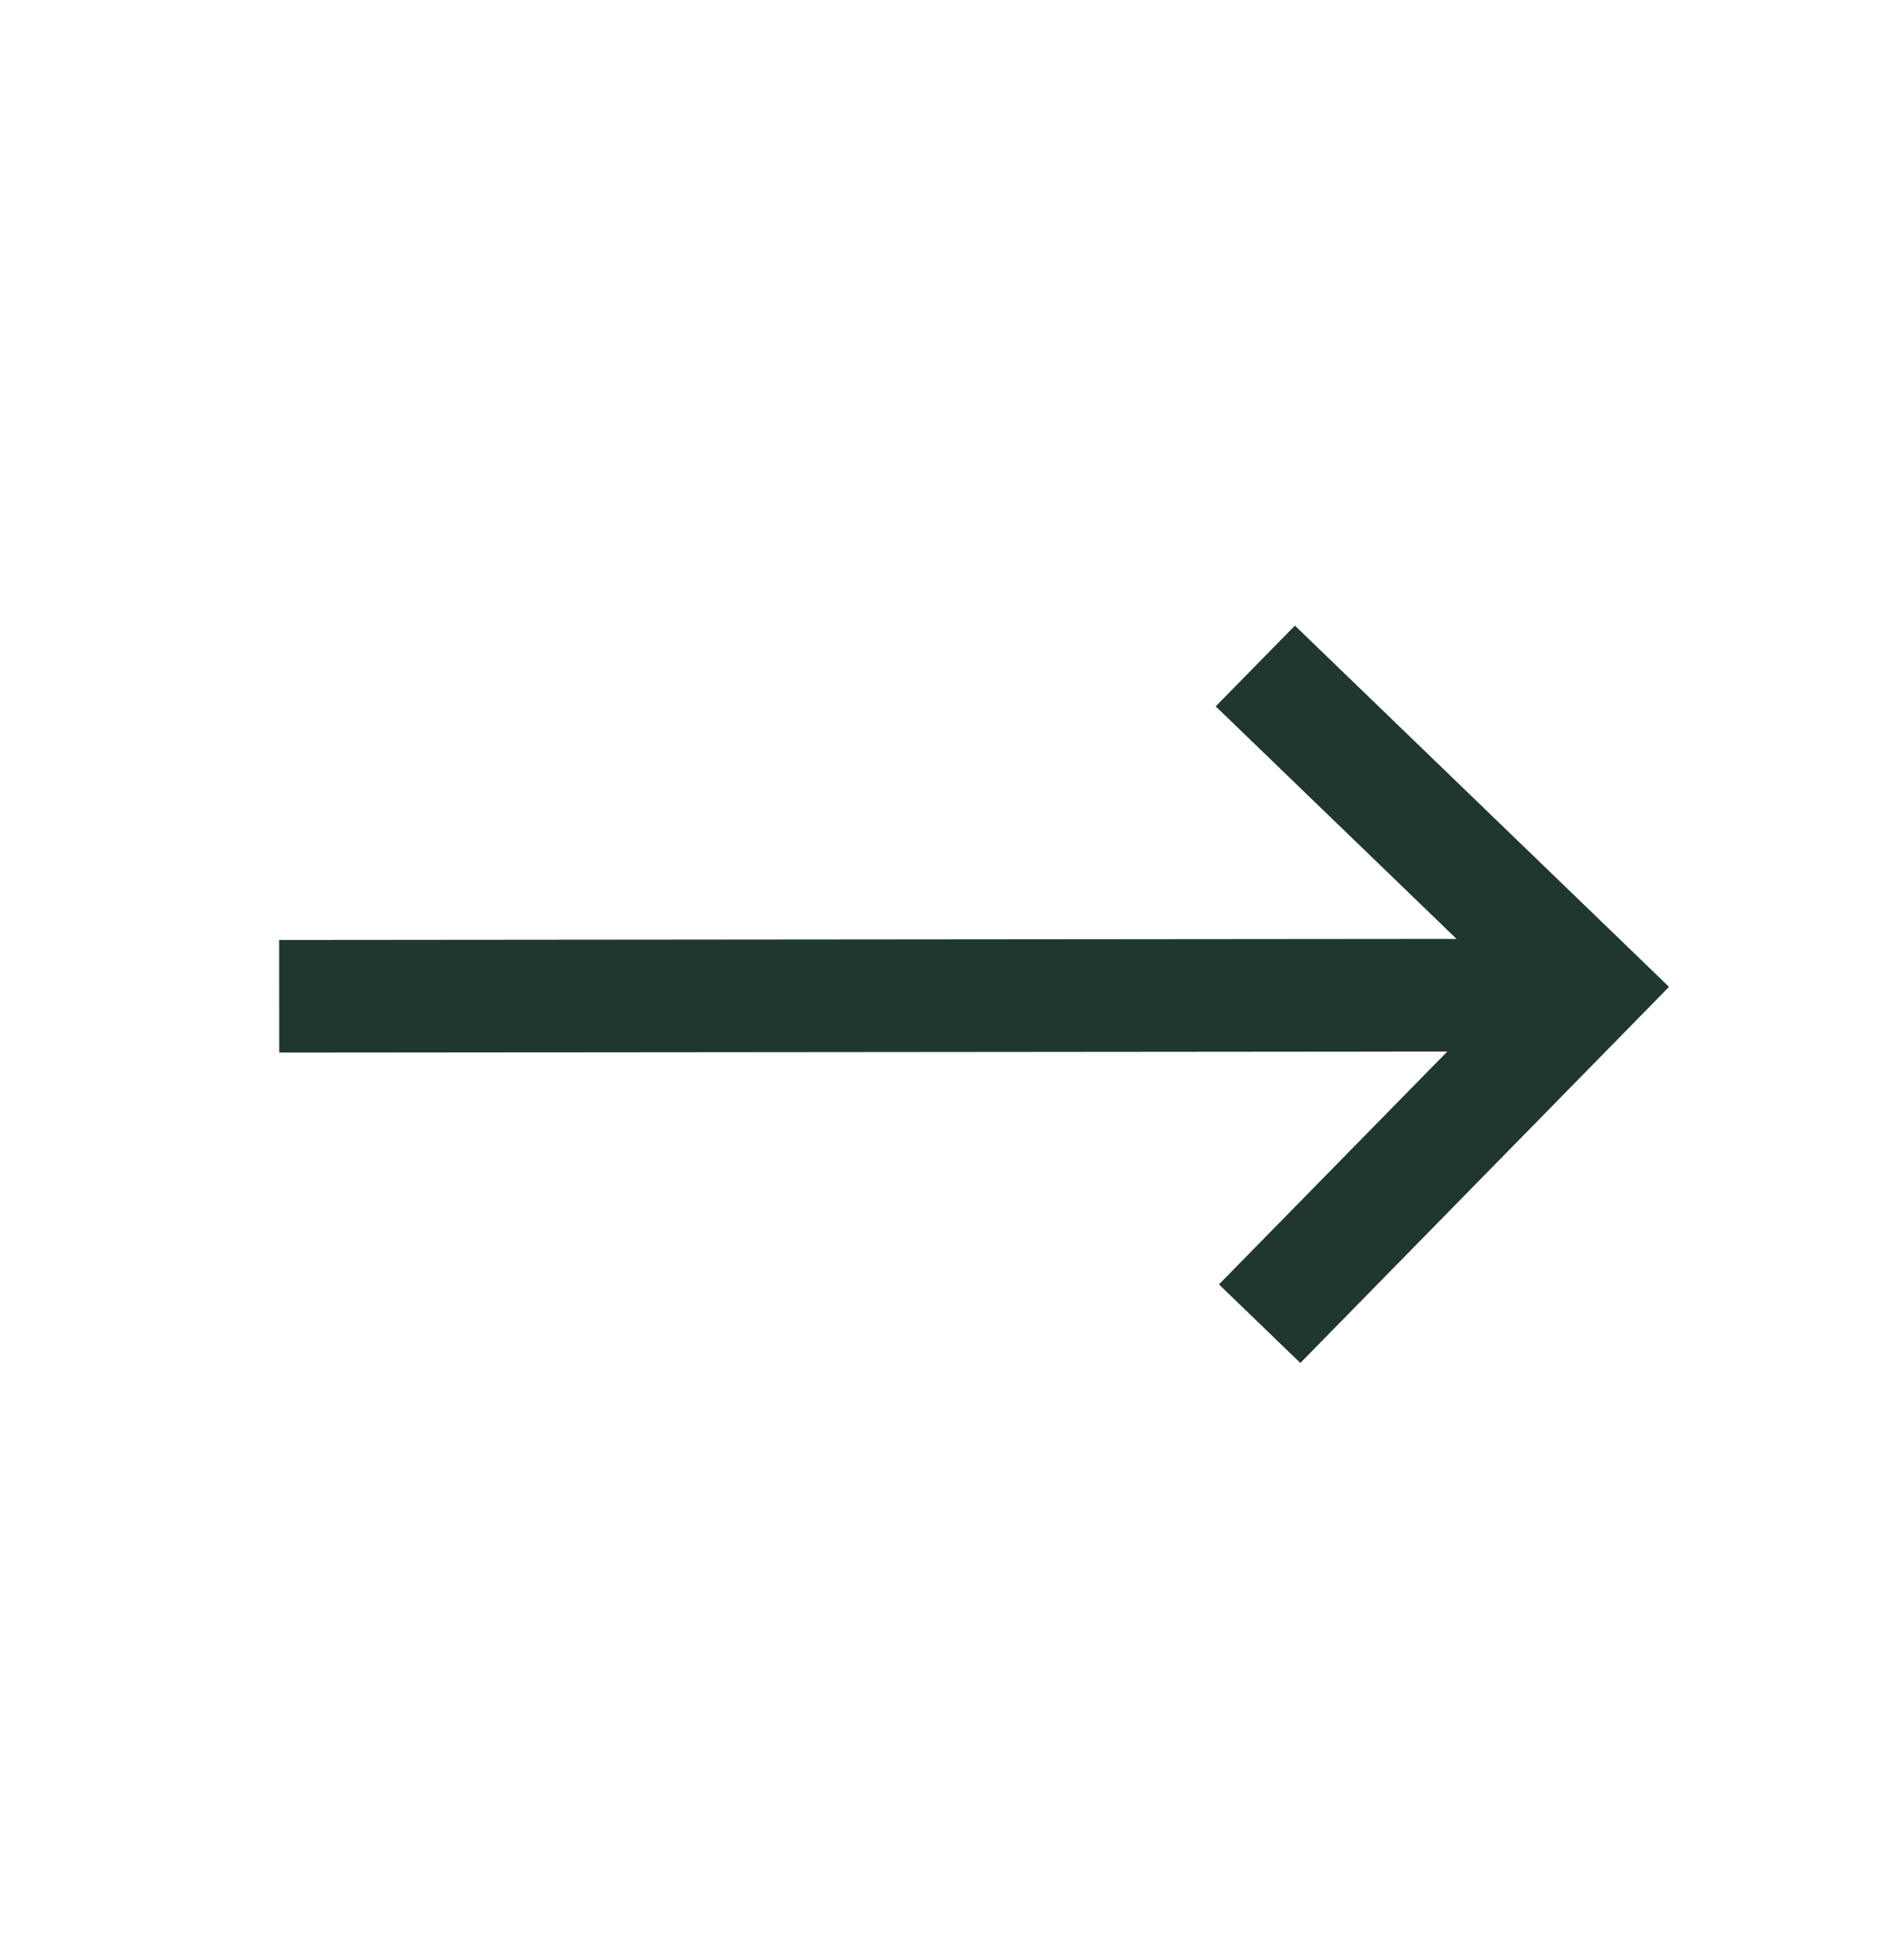 <svg width="25" height="26" viewBox="0 0 25 26" fill="none" xmlns="http://www.w3.org/2000/svg">
<path fill-rule="evenodd" clip-rule="evenodd" d="M19.205 13.949L16.175 17.038L17.255 18.08L21.622 13.627L22.147 13.091L21.608 12.57L17.183 8.299L16.132 9.37L19.328 12.455L3.704 12.469L3.705 13.963L19.205 13.949Z" fill="#20372F"/>
</svg>
